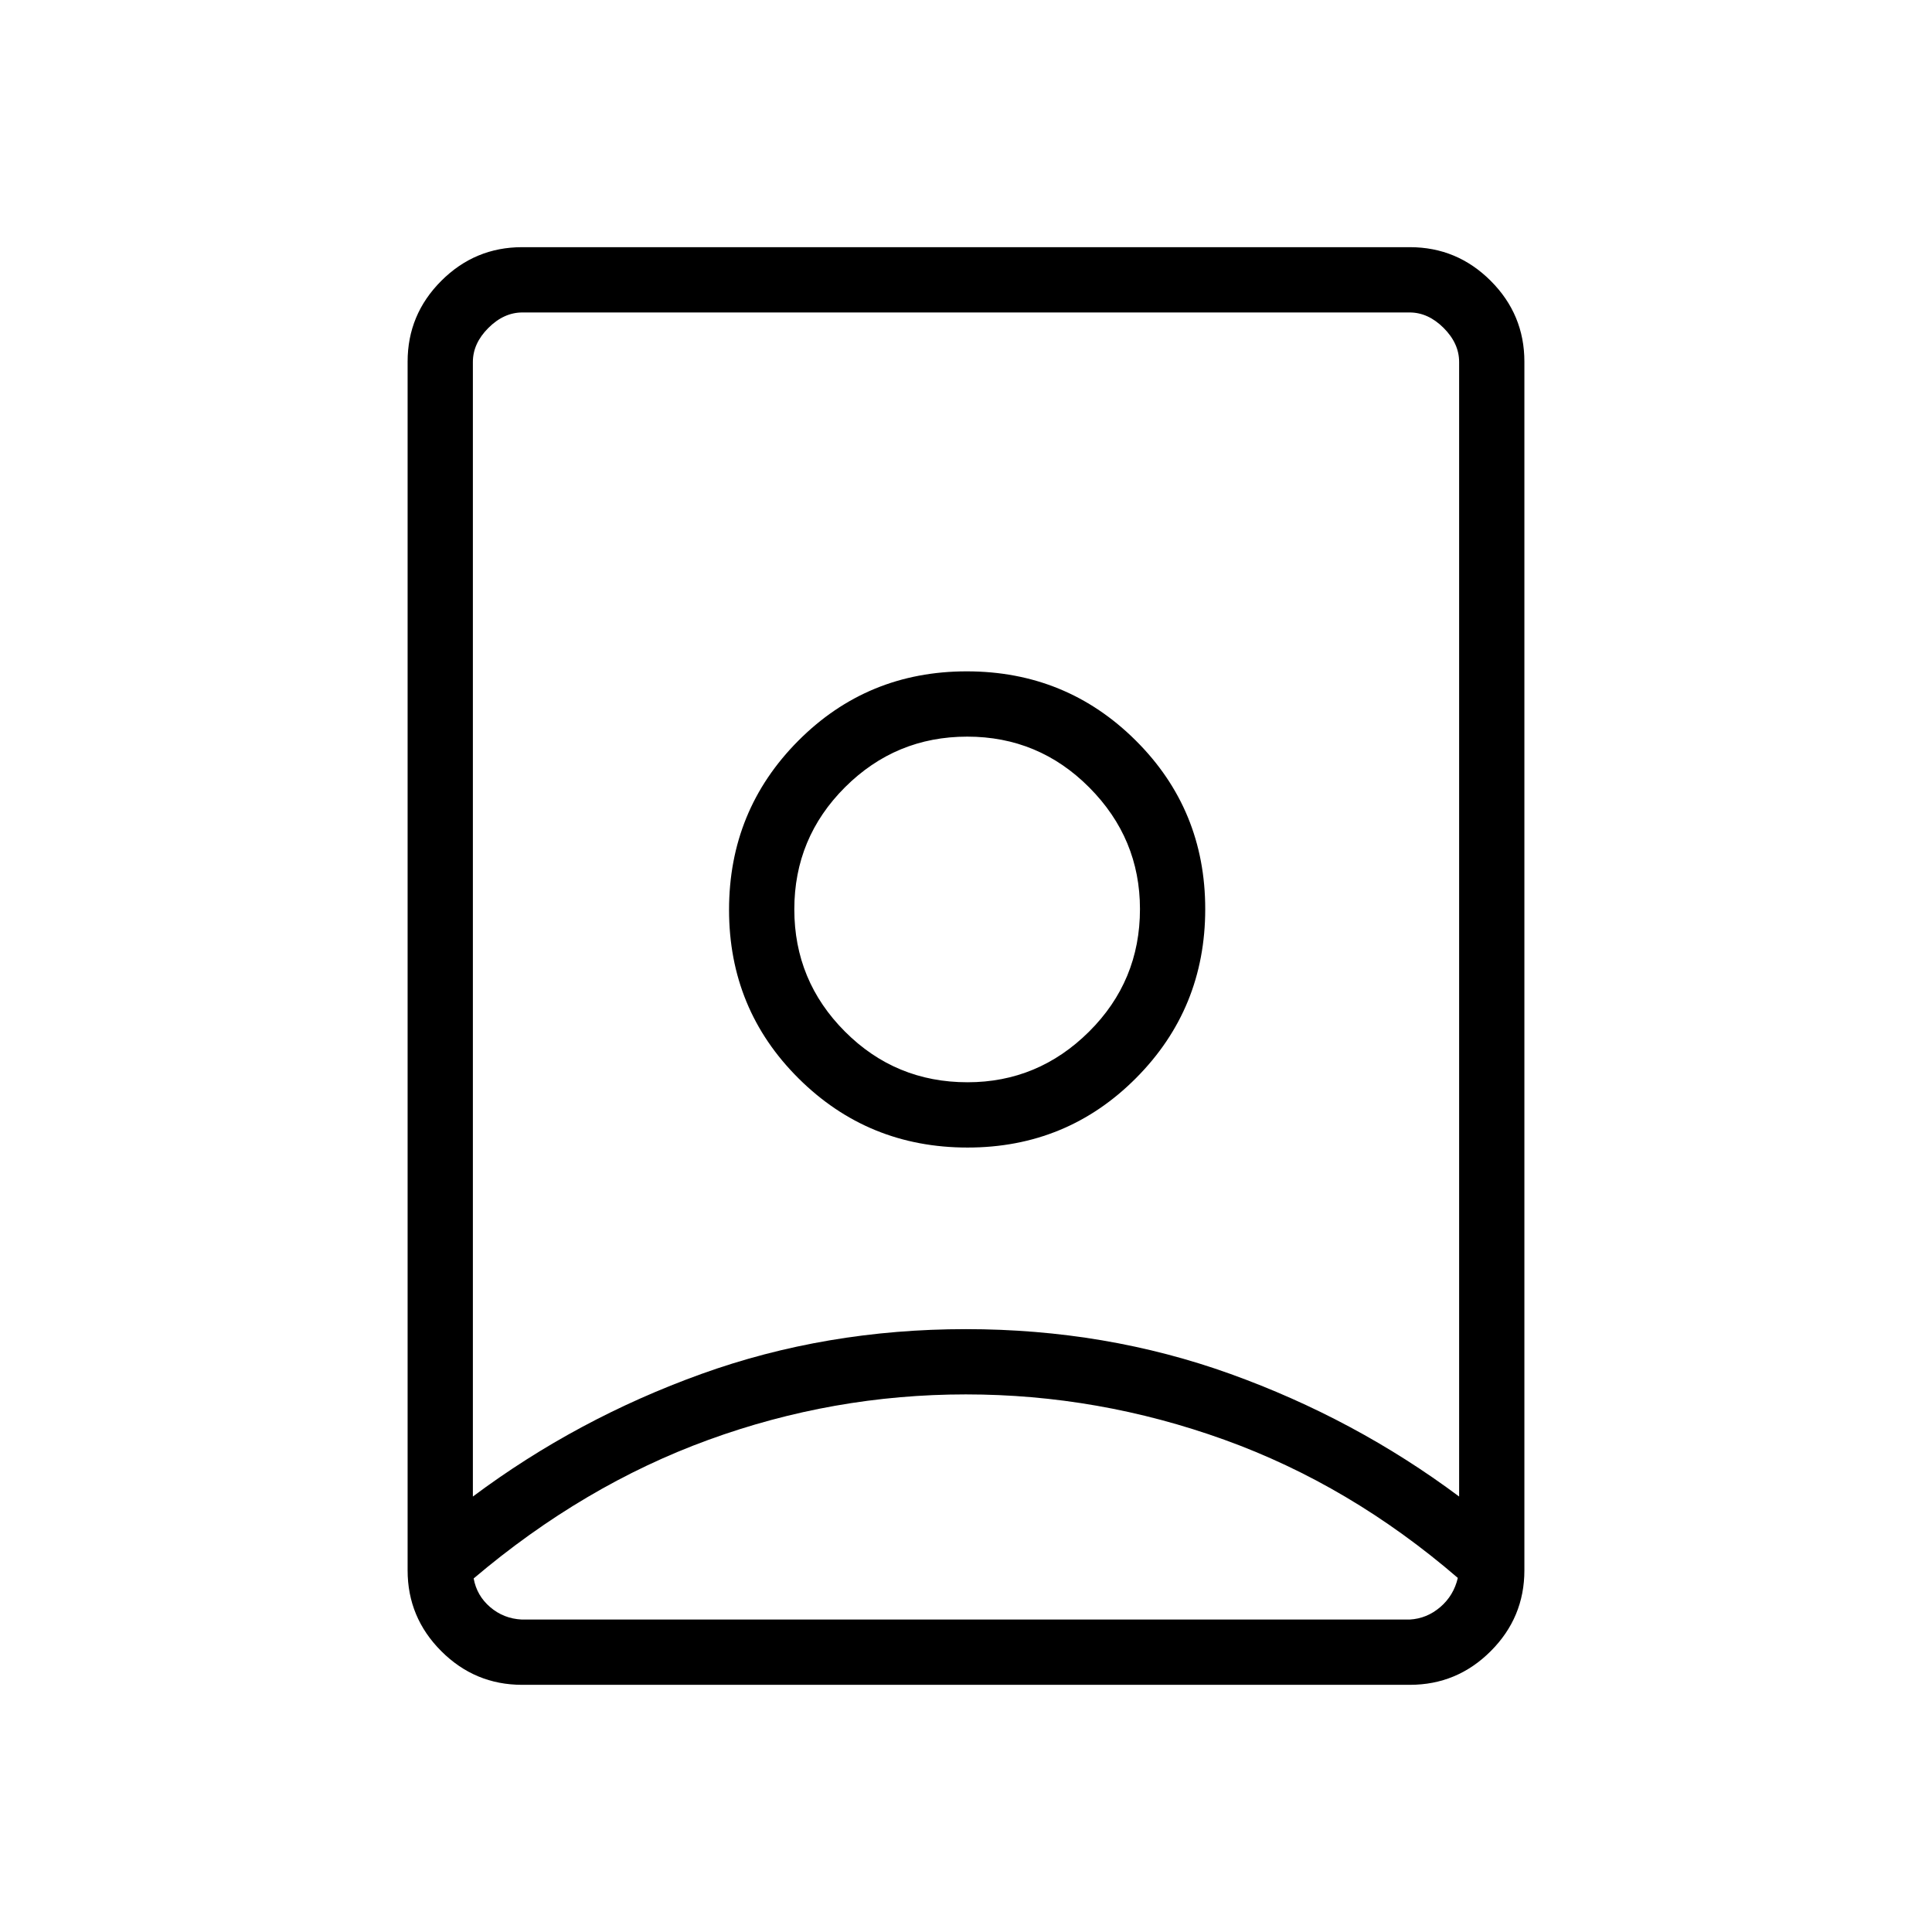 <svg xmlns="http://www.w3.org/2000/svg" height="40" viewBox="0 -960 960 960" width="40"><path d="M479.92-267.13q-65.94 0-127.97 22.61t-116.59 68.84q1.54 8.54 8.2 14.25 6.67 5.71 15.64 6.17h441.34q8.46-.48 15.13-6.2 6.66-5.71 8.71-14.48-53.52-46.14-116.06-68.67-62.53-22.52-128.4-22.52Zm.01-32.43q69.57 0 131.44 22.26 61.88 22.27 113.66 60.92v-563.75q0-9.23-7.7-16.92-7.69-7.69-16.92-7.69H259.59q-9.23 0-16.92 7.69-7.7 7.69-7.7 16.92v563.75q51.74-38.65 113.56-60.92 61.82-22.26 131.4-22.26Zm.83-122.67q-35.78 0-60.92-25.2-25.15-25.2-25.15-60.73t25.2-60.67q25.21-25.14 60.73-25.14 35.53 0 60.67 25.3 25.15 25.31 25.15 60.37 0 35.78-25.31 60.93-25.31 25.14-60.37 25.14ZM259.44-122.82q-23.44 0-40.17-16.73t-16.73-40.15v-600.6q0-23.42 16.73-40.15 16.73-16.73 40.17-16.73h441.12q23.44 0 40.17 16.73t16.73 40.15v600.6q0 23.42-16.73 40.15-16.73 16.73-40.17 16.73H259.44Zm221.32-266.97q49.41 0 83.76-34.55 34.35-34.54 34.35-83.95 0-49.42-34.54-83.77-34.55-34.35-83.96-34.35t-83.76 34.54q-34.35 34.55-34.35 83.96t34.54 83.76q34.55 34.36 83.96 34.36ZM480-508.36Z"/></svg>